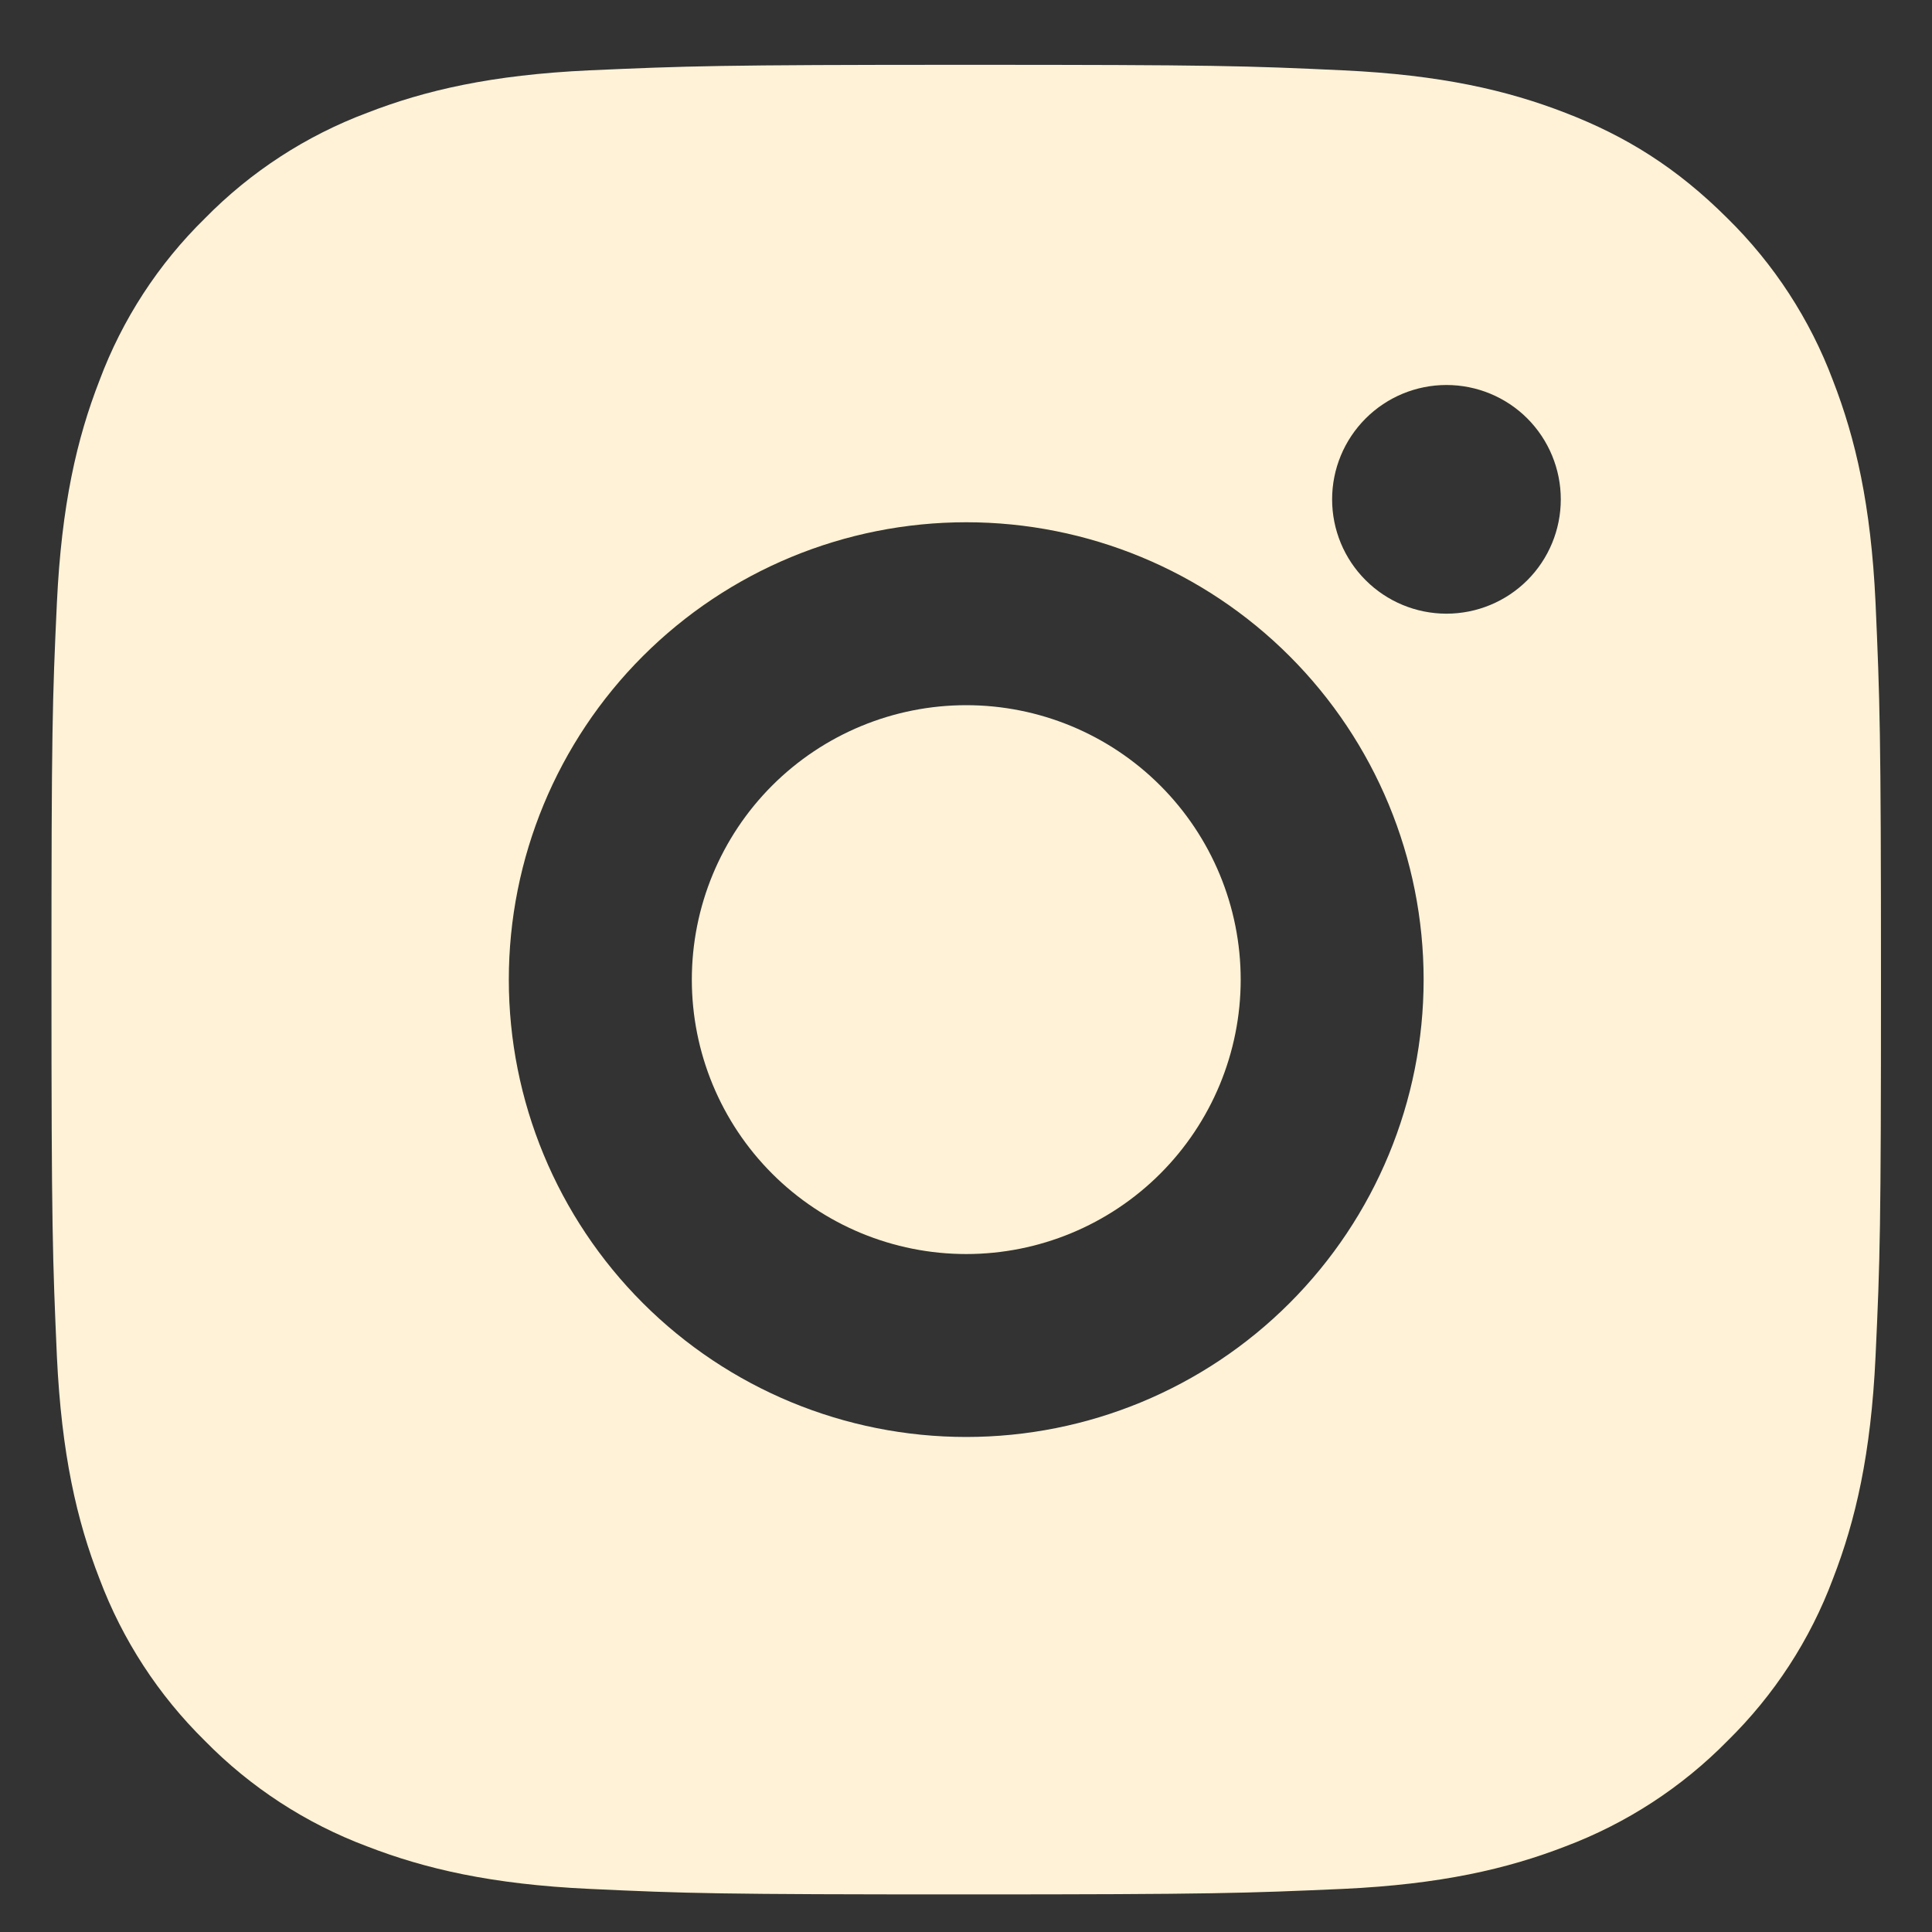 <svg width="22" height="22" viewBox="0 0 22 22" fill="none" xmlns="http://www.w3.org/2000/svg">
<rect x="0" y="0" width="22" height="22" fill="#333333" stroke="none"/>
<path d="M11.003 0.738C13.833 0.738 14.186 0.749 15.296 0.801C16.406 0.853 17.161 1.027 17.826 1.285C18.513 1.55 19.092 1.908 19.671 2.486C20.201 3.007 20.611 3.637 20.872 4.332C21.13 4.996 21.305 5.752 21.357 6.861C21.406 7.972 21.419 8.325 21.419 11.155C21.419 13.985 21.409 14.338 21.357 15.449C21.305 16.558 21.13 17.313 20.872 17.978C20.612 18.674 20.202 19.303 19.671 19.824C19.151 20.353 18.521 20.763 17.826 21.025C17.162 21.282 16.406 21.457 15.296 21.509C14.186 21.558 13.833 21.572 11.003 21.572C8.172 21.572 7.819 21.561 6.709 21.509C5.599 21.457 4.844 21.282 4.18 21.025C3.484 20.764 2.854 20.354 2.334 19.824C1.804 19.303 1.394 18.673 1.133 17.978C0.874 17.314 0.701 16.558 0.648 15.449C0.599 14.338 0.586 13.985 0.586 11.155C0.586 8.325 0.596 7.972 0.648 6.861C0.701 5.751 0.874 4.997 1.133 4.332C1.393 3.636 1.803 3.006 2.334 2.486C2.854 1.956 3.484 1.546 4.18 1.285C4.844 1.027 5.598 0.853 6.709 0.801C7.819 0.752 8.172 0.738 11.003 0.738ZM11.003 5.947C9.621 5.947 8.297 6.495 7.32 7.472C6.343 8.449 5.794 9.774 5.794 11.155C5.794 12.536 6.343 13.861 7.32 14.838C8.297 15.815 9.621 16.363 11.003 16.363C12.384 16.363 13.709 15.815 14.685 14.838C15.662 13.861 16.211 12.536 16.211 11.155C16.211 9.774 15.662 8.449 14.685 7.472C13.709 6.495 12.384 5.947 11.003 5.947ZM17.773 5.686C17.773 5.341 17.636 5.01 17.392 4.765C17.148 4.521 16.817 4.384 16.471 4.384C16.126 4.384 15.795 4.521 15.551 4.765C15.306 5.01 15.169 5.341 15.169 5.686C15.169 6.032 15.306 6.363 15.551 6.607C15.795 6.851 16.126 6.988 16.471 6.988C16.817 6.988 17.148 6.851 17.392 6.607C17.636 6.363 17.773 6.032 17.773 5.686ZM11.003 8.03C11.831 8.03 12.626 8.359 13.212 8.945C13.798 9.531 14.128 10.326 14.128 11.155C14.128 11.984 13.798 12.779 13.212 13.365C12.626 13.951 11.831 14.28 11.003 14.28C10.174 14.28 9.379 13.951 8.793 13.365C8.207 12.779 7.878 11.984 7.878 11.155C7.878 10.326 8.207 9.531 8.793 8.945C9.379 8.359 10.174 8.03 11.003 8.03Z" fill="#FFF2D6"/>
</svg>
